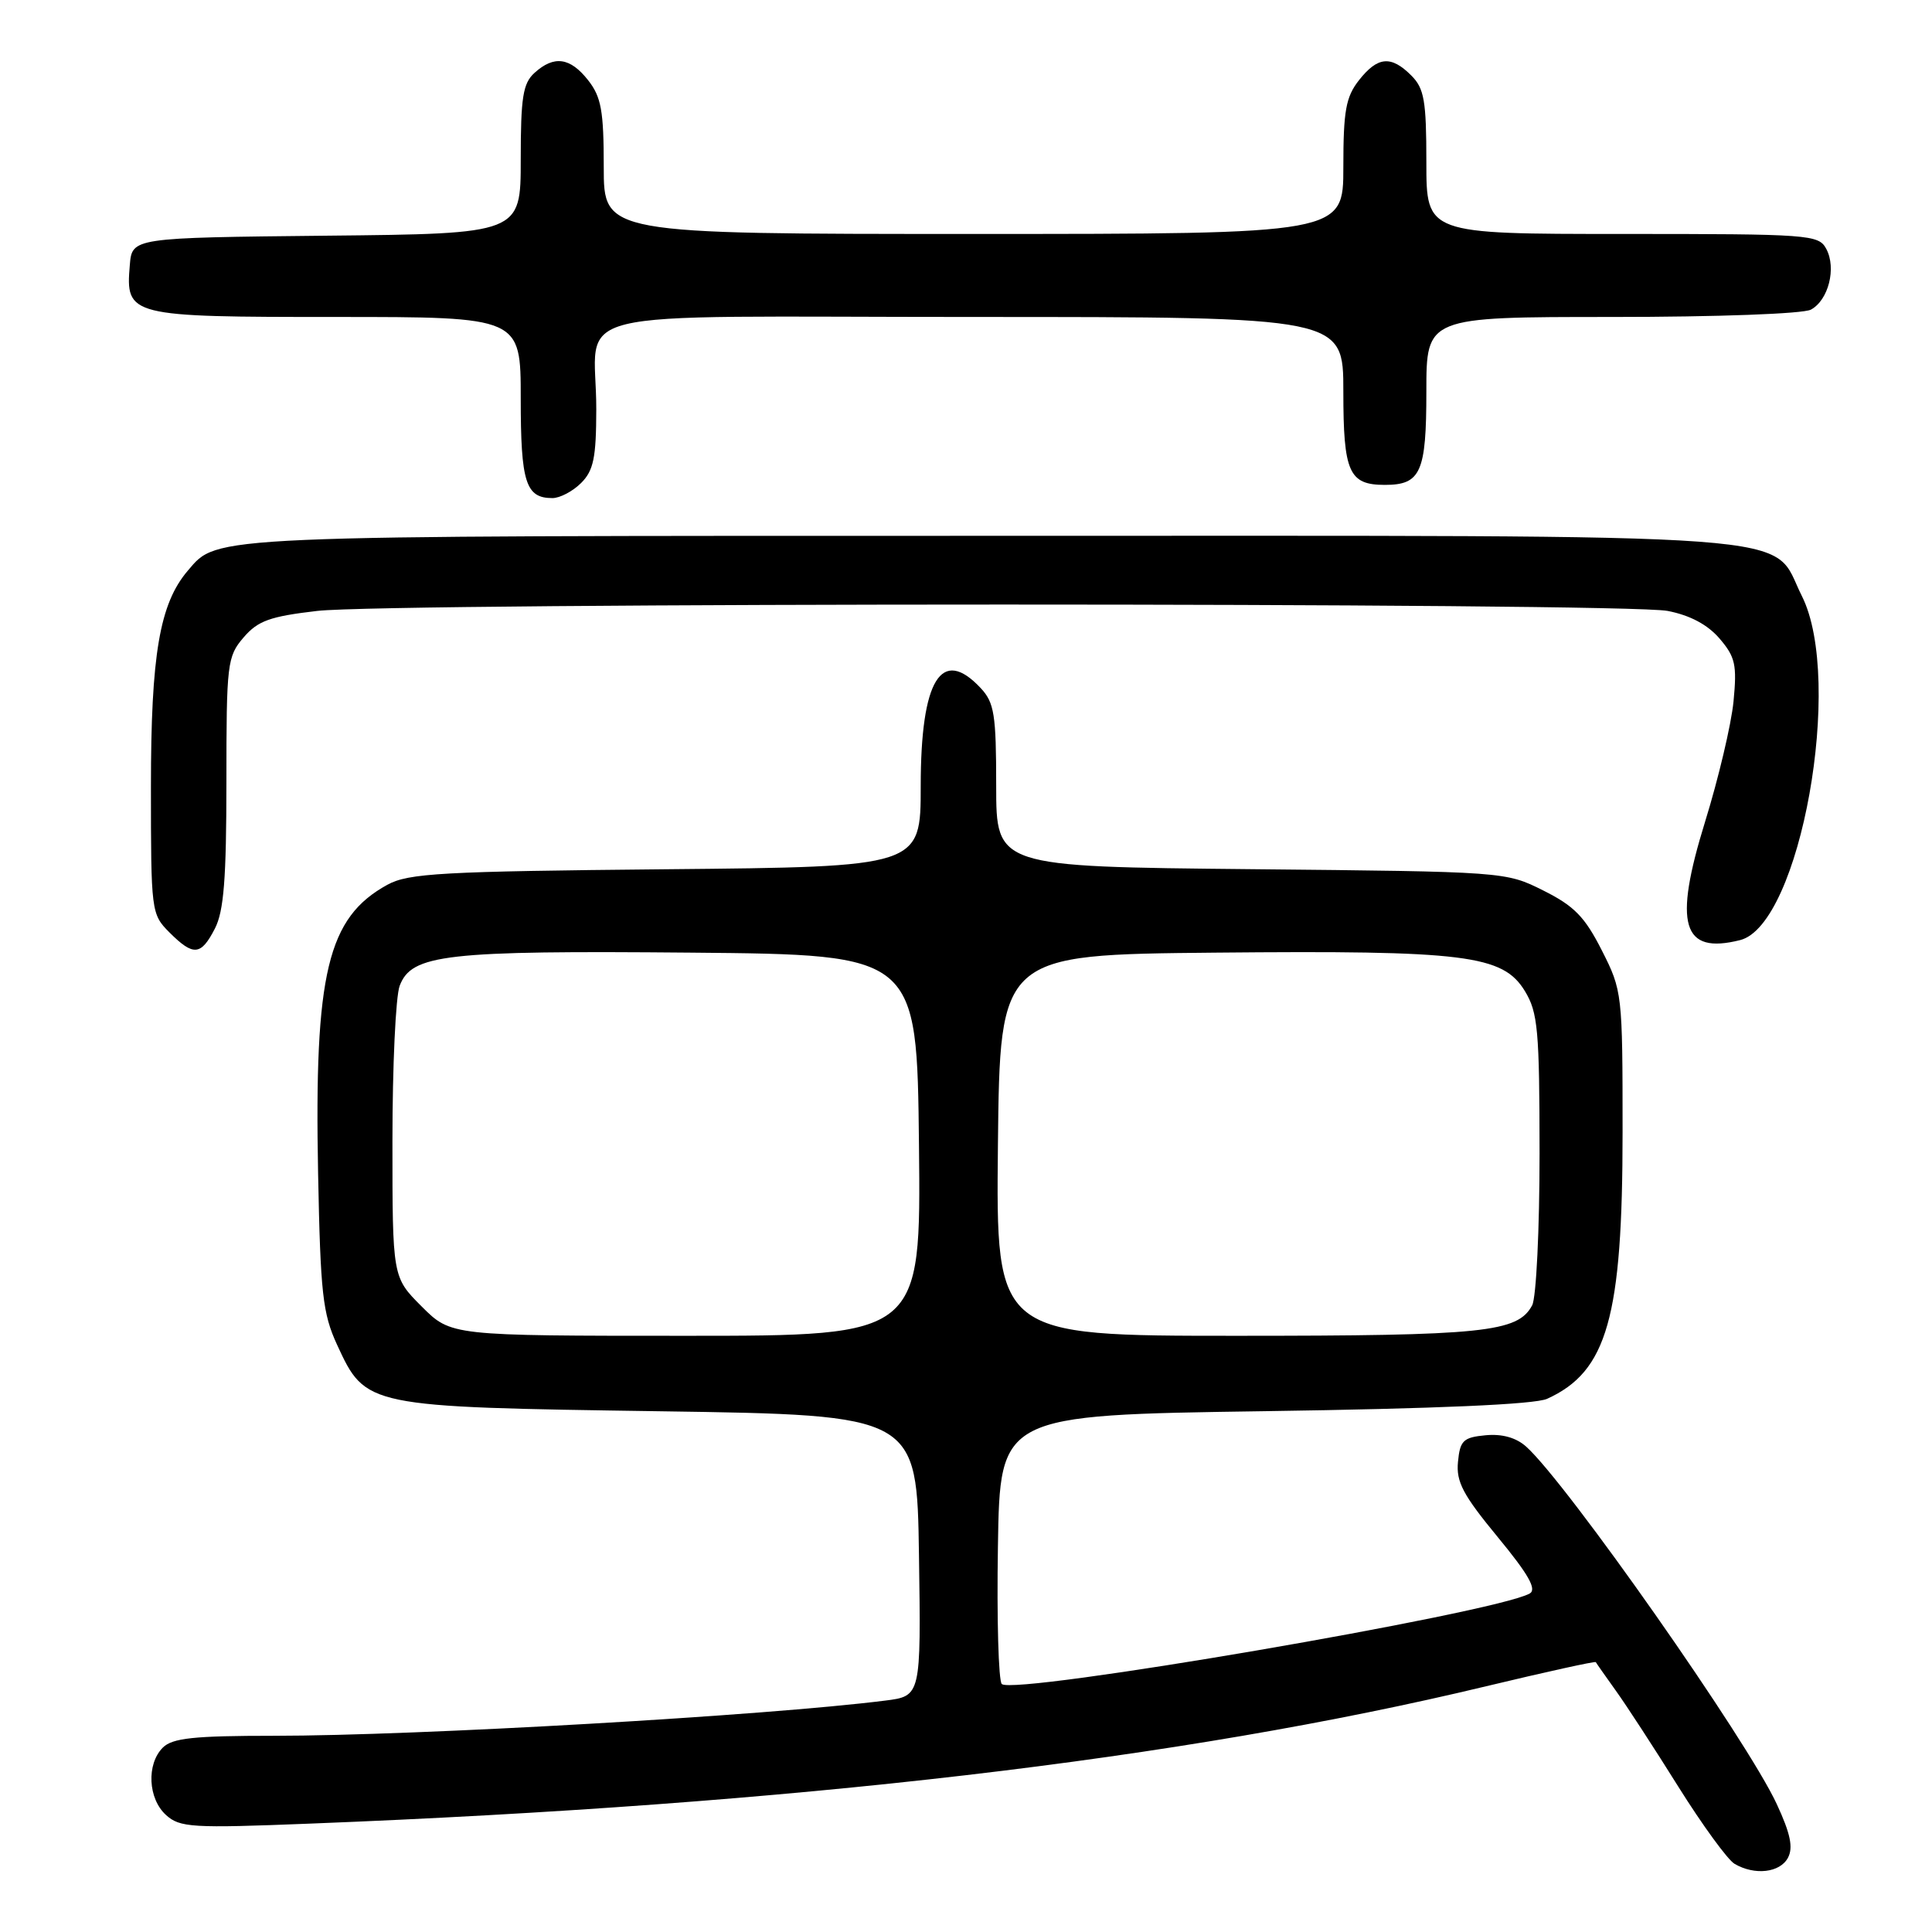 <?xml version="1.0" encoding="UTF-8" standalone="no"?>
<!DOCTYPE svg PUBLIC "-//W3C//DTD SVG 1.1//EN" "http://www.w3.org/Graphics/SVG/1.1/DTD/svg11.dtd" >
<svg xmlns="http://www.w3.org/2000/svg" xmlns:xlink="http://www.w3.org/1999/xlink" version="1.1" viewBox="0 0 256 256">
 <g >
 <path fill="currentColor"
d=" M 236.91 246.17 C 237.63 244.82 237.25 242.97 235.43 239.05 C 231.52 230.60 207.61 196.50 202.22 191.68 C 200.89 190.49 199.03 189.97 196.84 190.18 C 193.89 190.46 193.46 190.88 193.19 193.70 C 192.93 196.35 193.86 198.09 198.45 203.66 C 202.54 208.62 203.67 210.61 202.69 211.15 C 198.08 213.74 134.27 224.67 132.74 223.14 C 132.31 222.71 132.07 214.51 132.23 204.93 C 132.50 187.50 132.50 187.50 167.50 186.99 C 190.39 186.66 203.37 186.09 205.00 185.35 C 212.97 181.73 215.00 174.55 215.00 150.00 C 215.00 131.65 214.96 131.27 212.25 125.93 C 210.00 121.49 208.59 120.04 204.50 118.00 C 199.51 115.50 199.44 115.50 165.75 115.17 C 132.00 114.84 132.00 114.84 132.00 104.11 C 132.00 94.69 131.75 93.11 129.96 91.19 C 124.74 85.59 122.00 90.05 122.00 104.15 C 122.00 114.86 122.00 114.86 88.25 115.18 C 58.53 115.46 54.12 115.71 51.34 117.23 C 43.40 121.58 41.63 128.93 42.15 155.50 C 42.46 171.38 42.76 174.05 44.66 178.18 C 48.47 186.43 48.46 186.43 87.50 187.00 C 121.50 187.50 121.50 187.50 121.77 206.12 C 122.04 224.74 122.04 224.74 117.27 225.34 C 101.57 227.33 55.24 230.00 36.32 230.00 C 25.67 230.00 22.84 230.30 21.57 231.57 C 19.39 233.76 19.61 238.34 22.00 240.50 C 23.83 242.16 25.44 242.26 41.03 241.64 C 105.26 239.12 156.57 233.13 196.91 223.44 C 204.83 221.54 211.37 220.10 211.45 220.24 C 211.52 220.38 212.71 222.07 214.09 224.00 C 215.48 225.93 219.21 231.66 222.39 236.75 C 225.58 241.84 228.93 246.44 229.84 246.97 C 232.50 248.53 235.85 248.15 236.91 246.17 Z  M 28.47 123.05 C 29.66 120.75 30.00 116.43 30.00 103.61 C 30.00 87.88 30.11 86.99 32.28 84.46 C 34.18 82.25 35.77 81.68 42.03 80.95 C 51.76 79.83 215.13 79.82 220.97 80.95 C 223.92 81.52 226.26 82.76 227.84 84.60 C 229.94 87.05 230.17 88.08 229.70 92.95 C 229.40 96.00 227.70 103.18 225.93 108.89 C 221.71 122.52 222.89 126.50 230.57 124.57 C 238.55 122.57 244.37 90.12 238.75 78.96 C 234.44 70.41 242.47 71.00 131.22 71.00 C 26.89 71.00 28.90 70.91 24.89 75.61 C 21.15 79.99 20.00 86.73 20.00 104.22 C 20.00 120.80 20.04 121.13 22.45 123.55 C 25.63 126.72 26.62 126.64 28.47 123.05 Z  M 77.00 64.00 C 78.65 62.35 79.00 60.66 79.01 54.25 C 79.04 40.48 72.80 42.00 129.12 42.00 C 178.00 42.00 178.00 42.00 178.00 51.88 C 178.00 62.59 178.74 64.25 183.50 64.25 C 188.26 64.25 189.00 62.59 189.00 51.88 C 189.00 42.00 189.00 42.00 213.57 42.00 C 227.59 42.00 238.91 41.58 239.95 41.03 C 242.28 39.78 243.36 35.53 241.99 32.98 C 240.98 31.08 239.82 31.00 214.96 31.00 C 189.00 31.00 189.00 31.00 189.00 21.50 C 189.00 13.33 188.72 11.72 187.00 10.00 C 184.32 7.32 182.55 7.48 180.07 10.63 C 178.33 12.85 178.00 14.68 178.00 22.13 C 178.00 31.00 178.00 31.00 129.00 31.00 C 80.00 31.00 80.00 31.00 80.00 22.13 C 80.00 14.68 79.67 12.85 77.93 10.63 C 75.54 7.60 73.42 7.31 70.83 9.65 C 69.29 11.04 69.00 12.89 69.00 21.14 C 69.00 30.97 69.00 30.97 43.25 31.23 C 17.50 31.50 17.50 31.50 17.20 35.13 C 16.63 41.90 17.05 42.00 44.57 42.00 C 69.00 42.00 69.00 42.00 69.00 52.80 C 69.00 63.94 69.66 66.00 73.20 66.00 C 74.19 66.00 75.90 65.10 77.00 64.00 Z  M 55.88 173.12 C 52.00 169.24 52.00 169.24 52.00 151.18 C 52.00 141.25 52.43 132.00 52.96 130.62 C 54.54 126.45 59.01 125.94 91.66 126.23 C 121.50 126.50 121.50 126.50 121.77 151.75 C 122.03 177.00 122.03 177.00 90.90 177.00 C 59.76 177.00 59.76 177.00 55.88 173.12 Z  M 132.23 151.75 C 132.50 126.50 132.50 126.50 161.00 126.23 C 194.21 125.92 199.13 126.53 202.06 131.33 C 203.78 134.16 203.99 136.49 204.00 152.82 C 204.00 162.89 203.56 171.95 203.02 172.96 C 201.10 176.54 196.68 177.00 163.83 177.00 C 131.97 177.00 131.97 177.00 132.23 151.75 Z "/>
</g>
</svg>